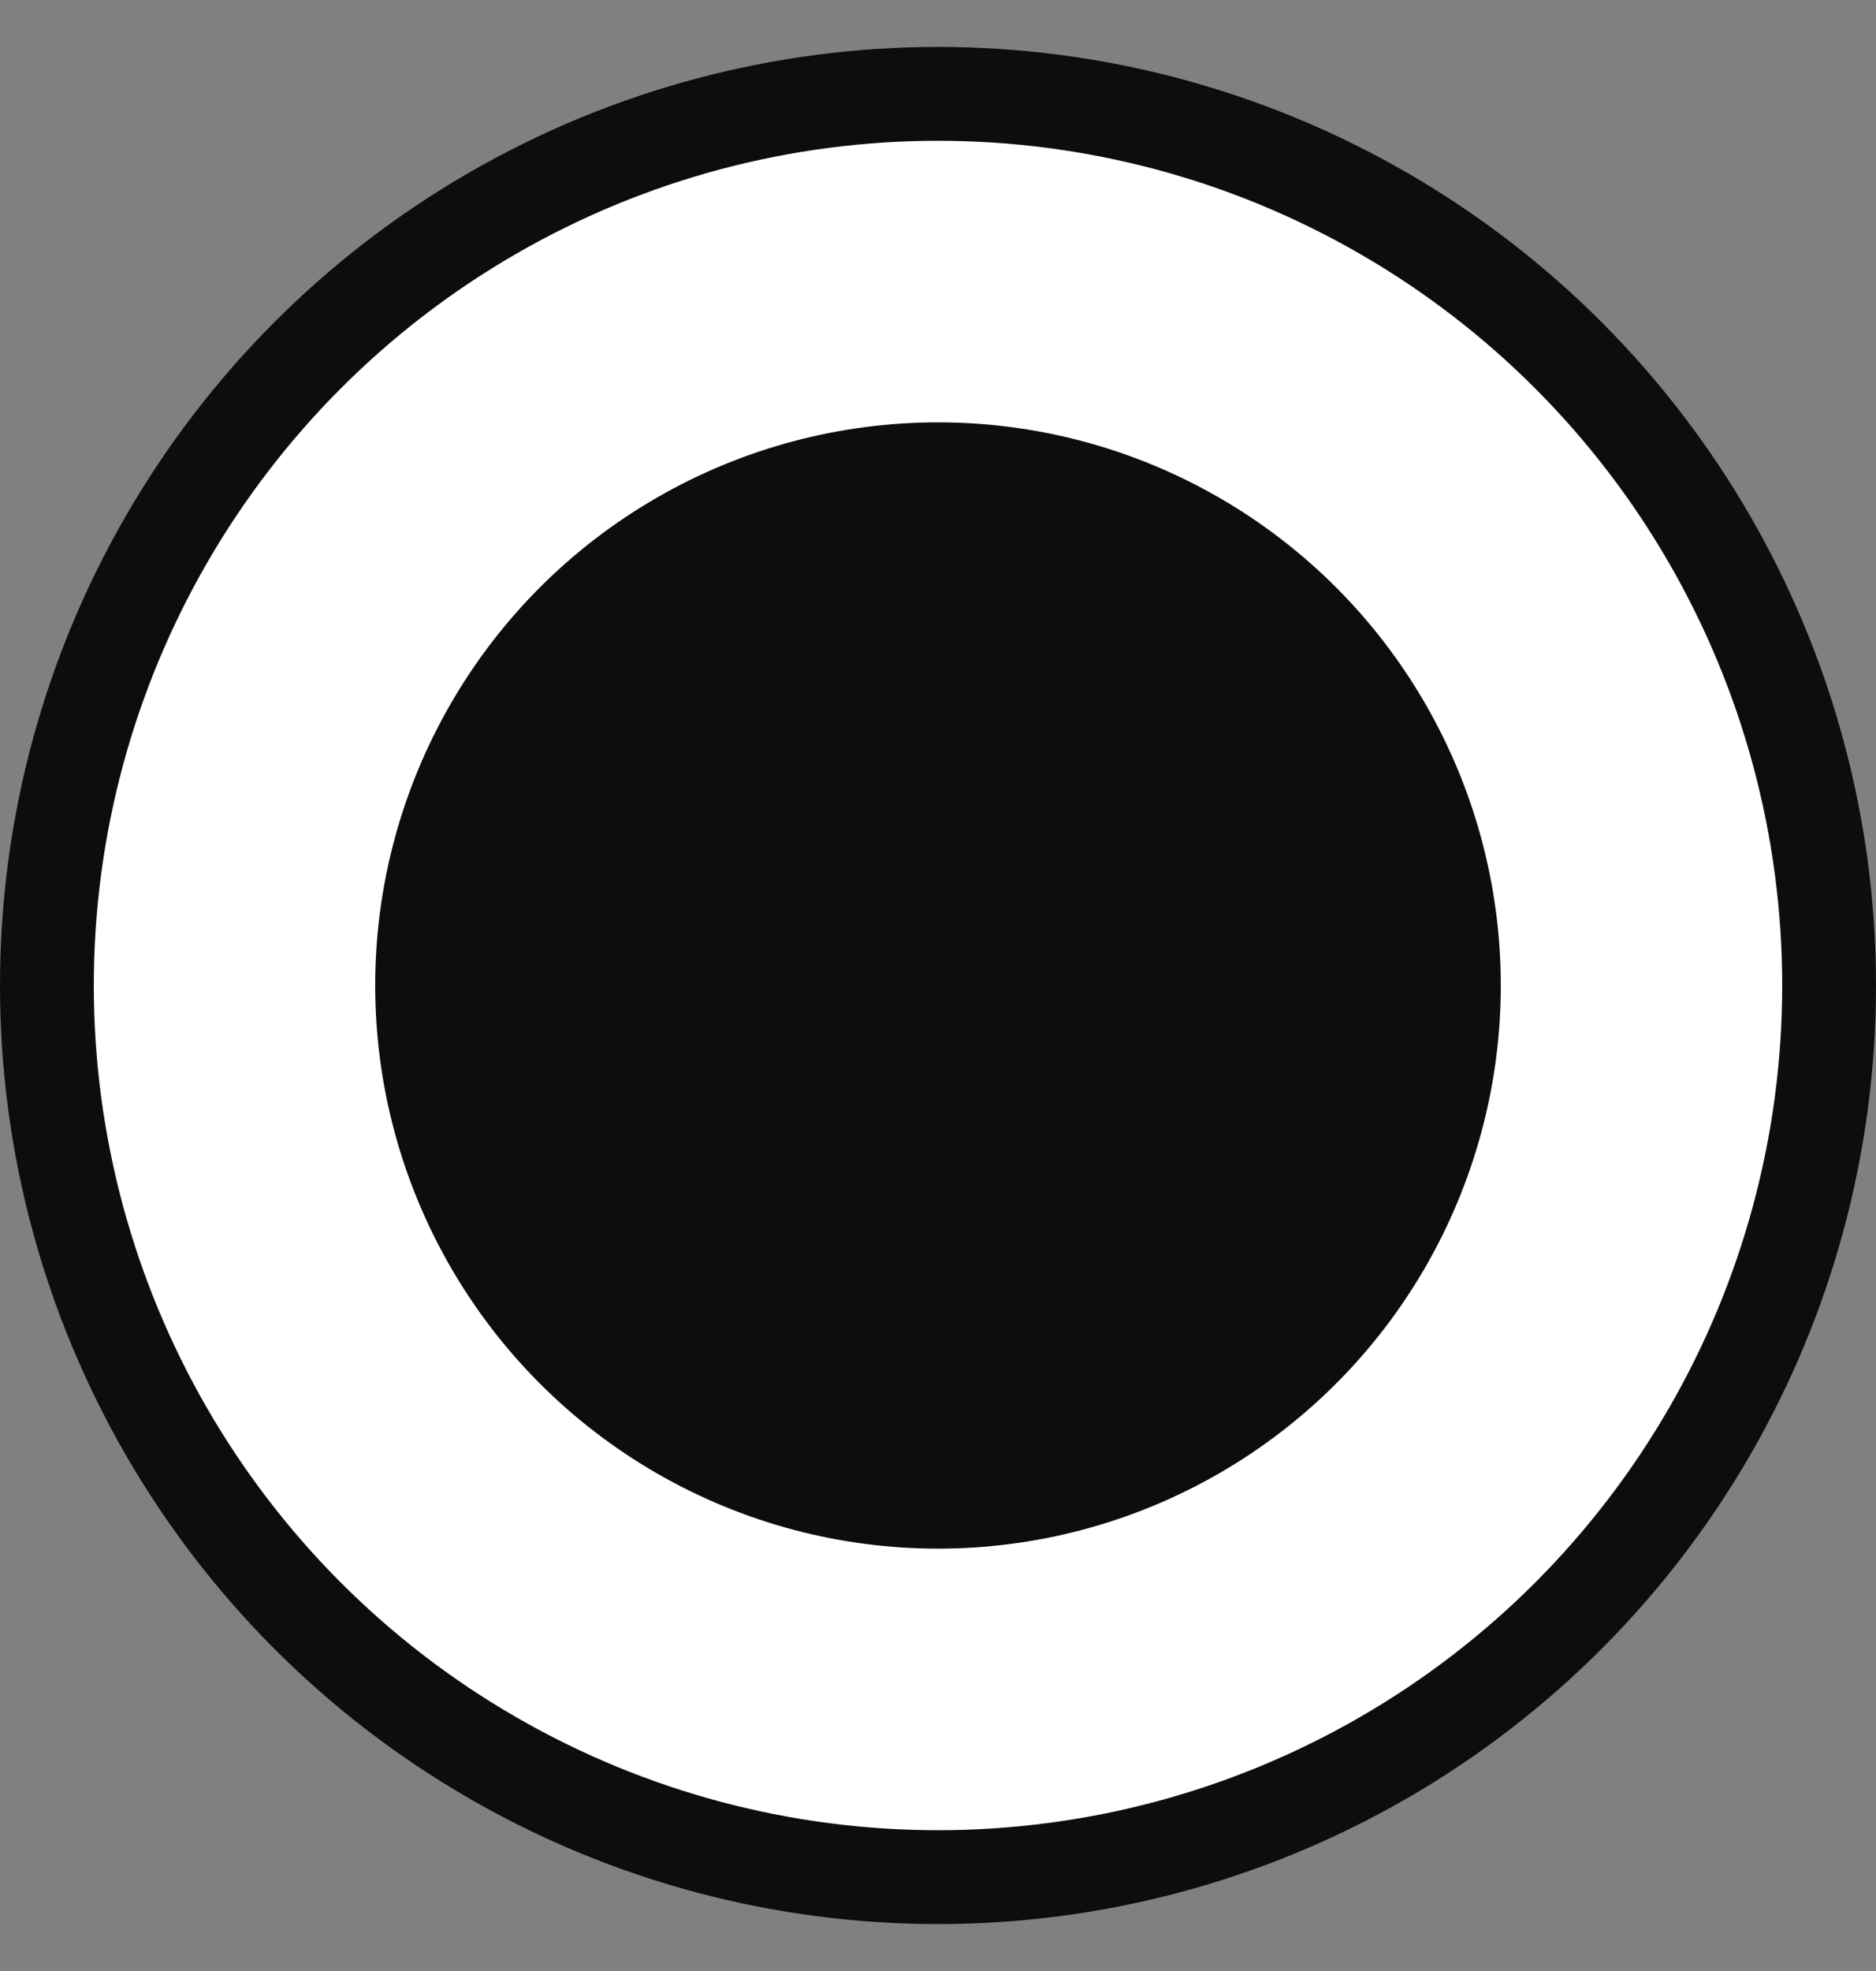<svg width="20" height="21" viewBox="0 0 20 21" fill="none" xmlns="http://www.w3.org/2000/svg">
<rect x="0" y="0" width="20" height="21" fill="#808080" stroke="none"/>
<circle cx="10" cy="10.5" r="9.5" fill="white" stroke="#0D0D0D"/>
<circle cx="10" cy="10.5" r="6" fill="#0D0D0D"/>
</svg>

